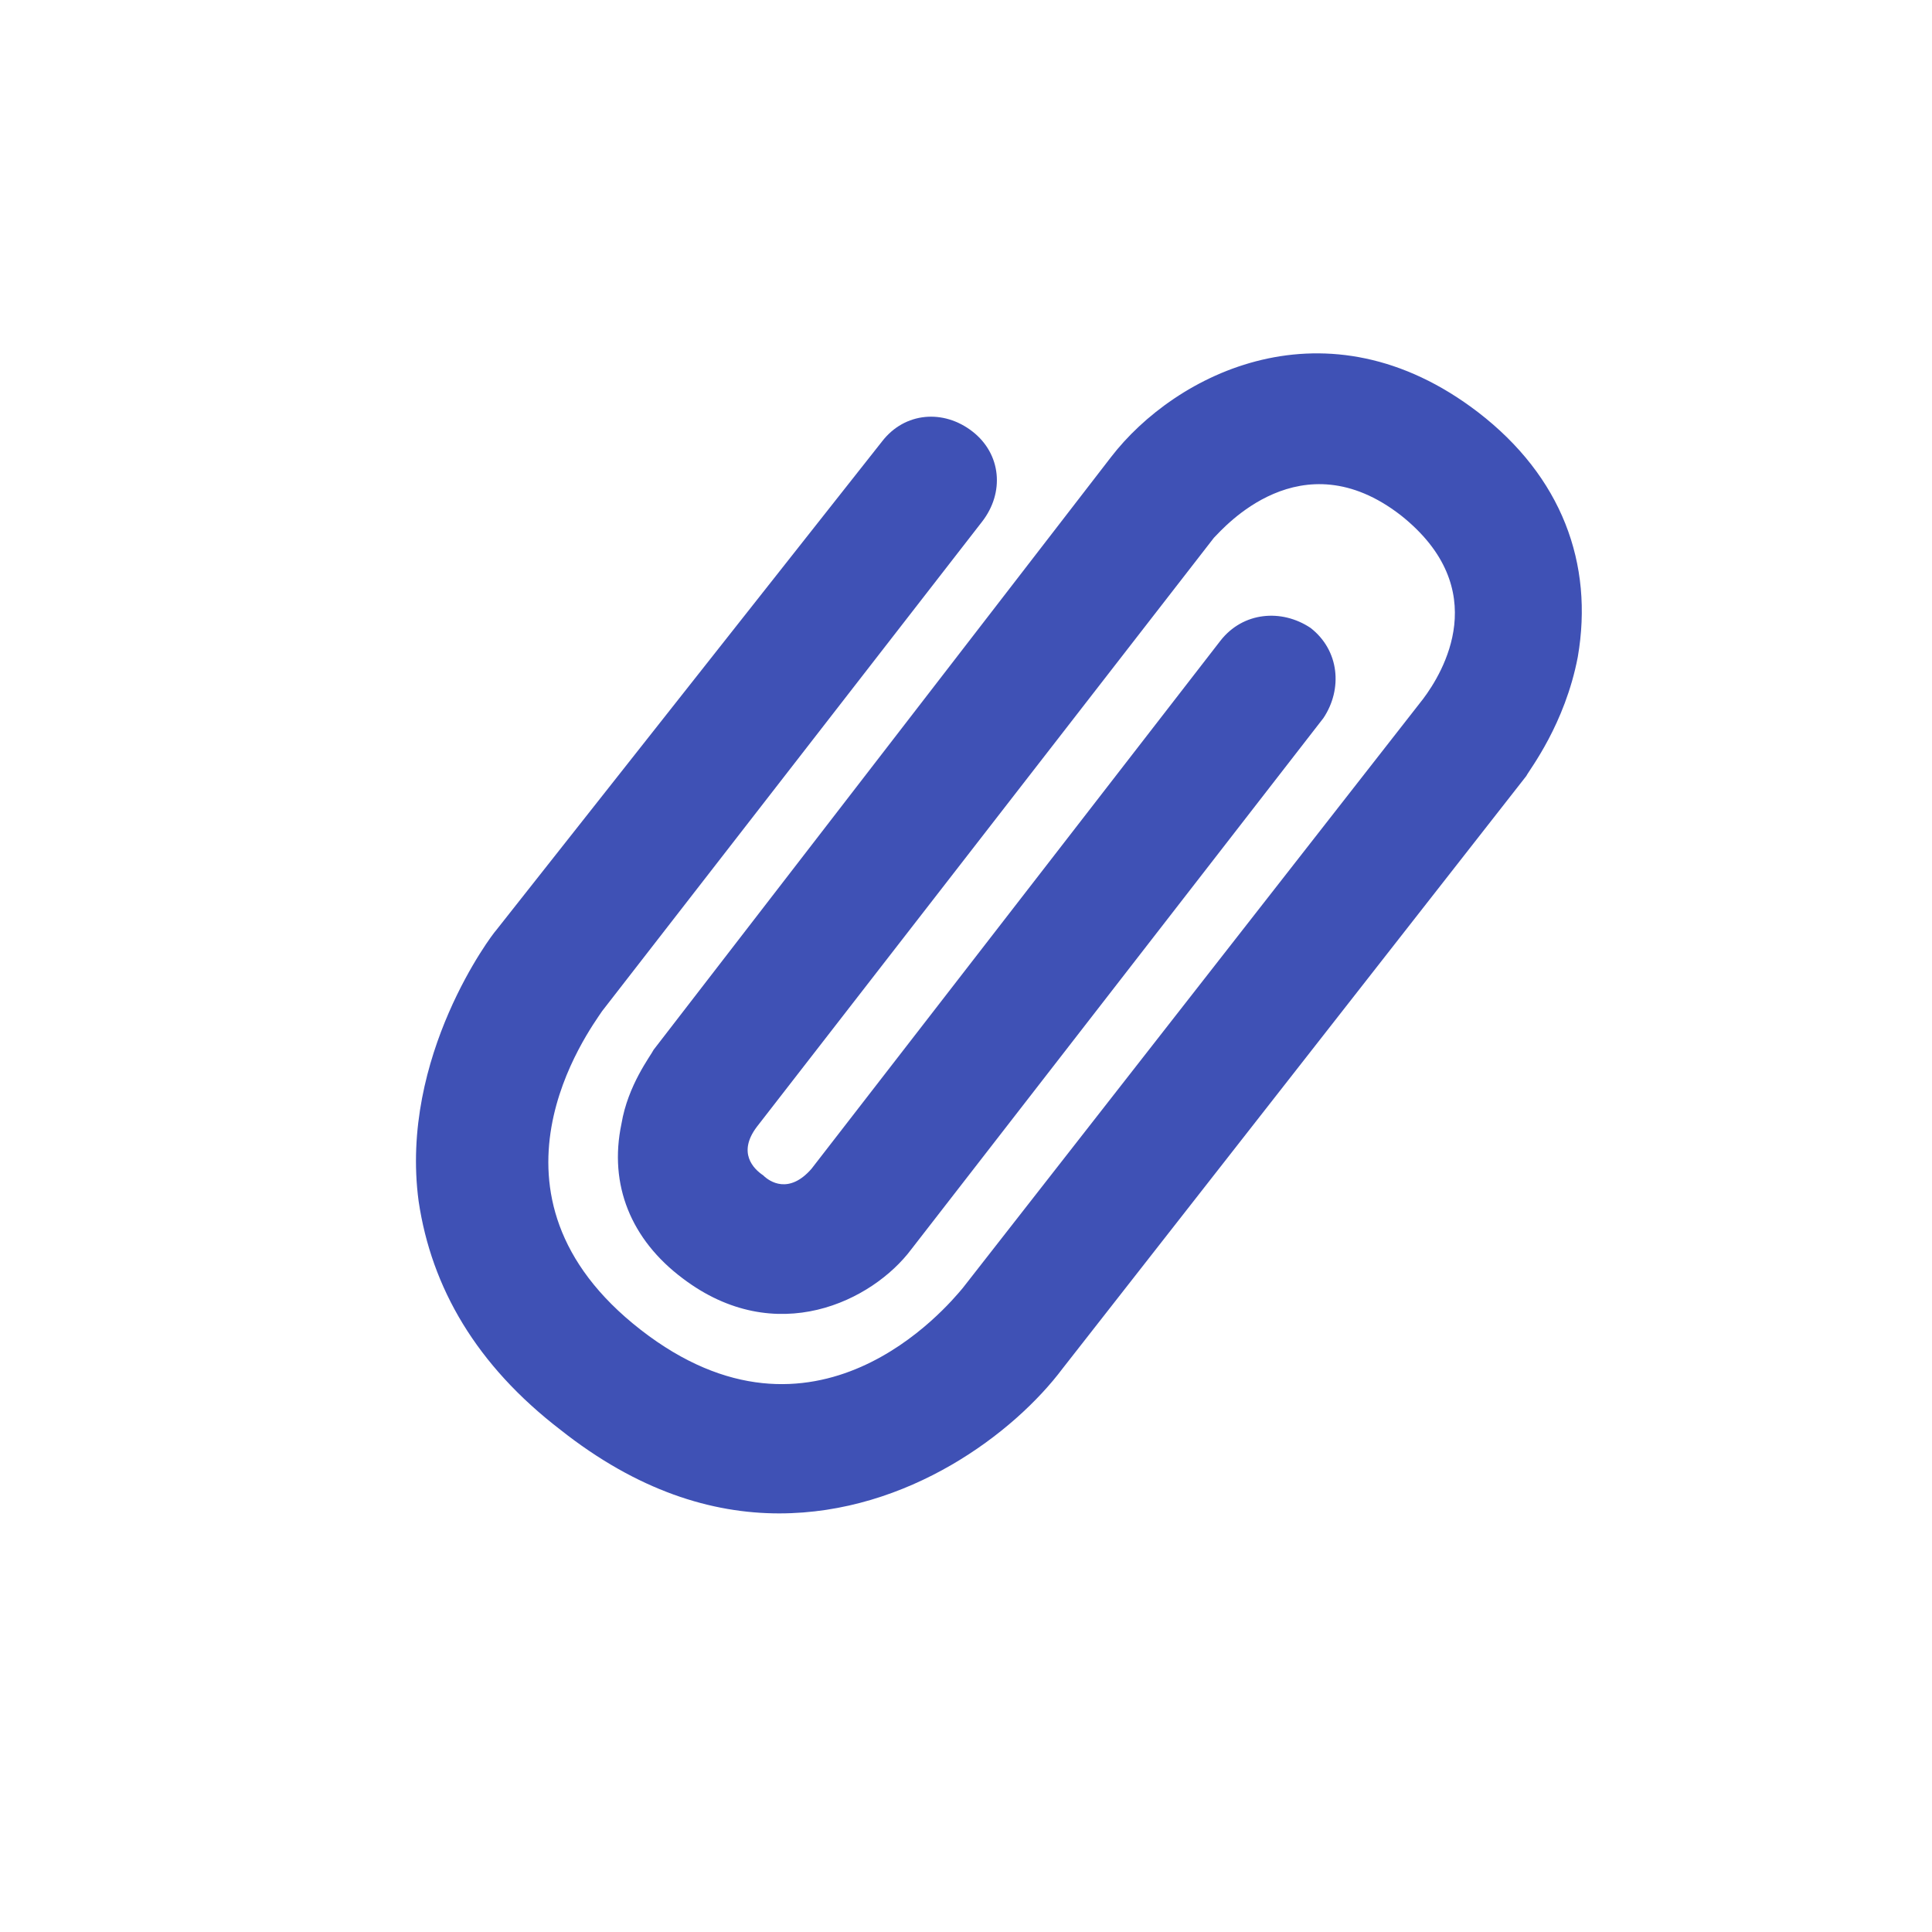 <svg width="60" height="60" viewBox="0 0 60 60" fill="none" xmlns="http://www.w3.org/2000/svg">
<path d="M24.2 47C22.1 47 19.8 46.3 17.4 44.4C14.8 42.4 13.4 40 13 37.3C12.4 32.8 15.3 29 15.4 28.9L27.4 13.7C28.1 12.8 29.3 12.7 30.2 13.4C31.1 14.1 31.2 15.3 30.5 16.2L18.7 31.4C18.3 32 14.5 37.1 19.9 41.3C25.3 45.5 29.4 40.6 29.9 40L44.2 21.7C44.8 20.9 46.4 18.3 43.5 16C40.4 13.6 38 16.4 37.7 16.7L23.5 35C22.9 35.8 23.4 36.3 23.7 36.5C23.9 36.7 24.5 37.1 25.2 36.3L37.9 19.9C38.6 19 39.8 18.9 40.7 19.5C41.6 20.2 41.7 21.4 41.1 22.3L28.3 38.8C27.1 40.4 24.1 41.9 21.2 39.7C19.6 38.5 18.9 36.8 19.3 34.9C19.5 33.7 20.2 32.8 20.3 32.6L34.5 14.2C36.5 11.6 41.2 9.2 45.9 12.8C48.5 14.8 49.5 17.5 49 20.4C48.6 22.5 47.5 23.9 47.4 24.1L33 42.5C31.5 44.5 28.2 47 24.2 47Z" fill="#3F51B5"/>
</svg>
